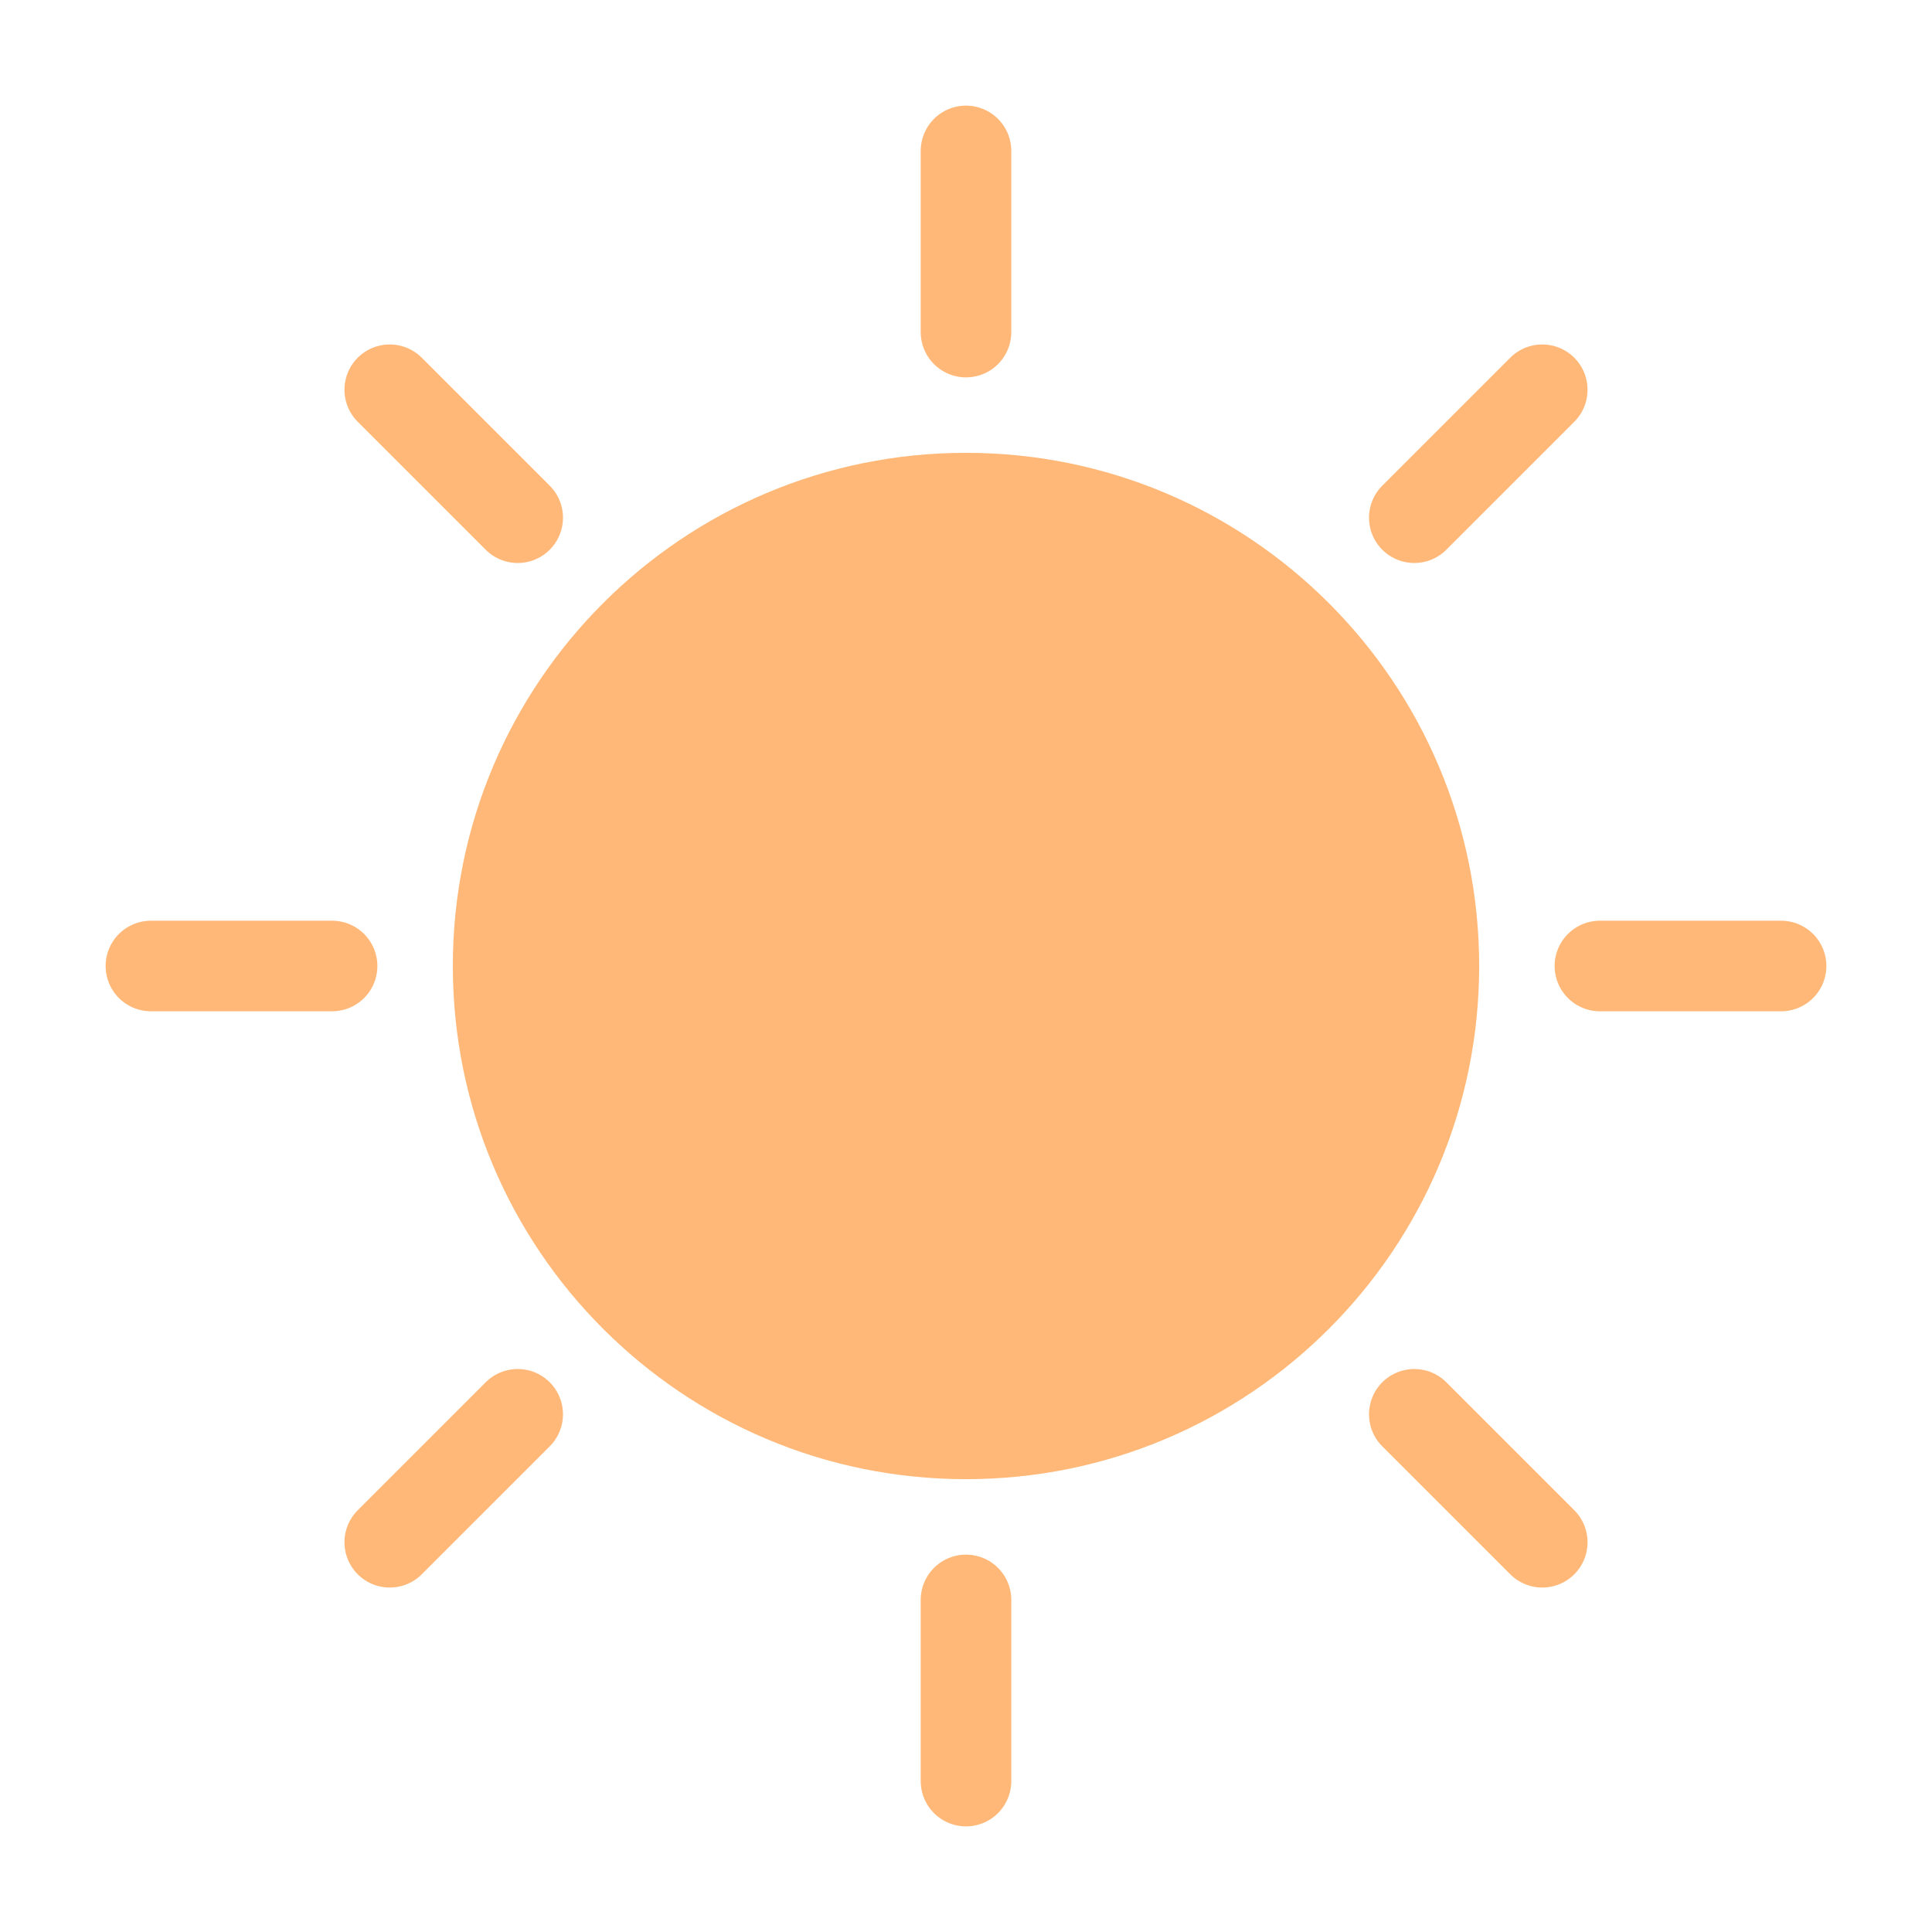 <svg width="26" height="26" viewBox="0 0 26 26" fill="none" xmlns="http://www.w3.org/2000/svg">
<path d="M13 19.906C16.814 19.906 19.906 16.814 19.906 13C19.906 9.186 16.814 6.094 13 6.094C9.186 6.094 6.094 9.186 6.094 13C6.094 16.814 9.186 19.906 13 19.906Z" fill="#FFB878"/>
<path d="M13 2.031V4.469" stroke="#FFB878" stroke-width="1.219" stroke-miterlimit="10" stroke-linecap="round"/>
<path d="M13 21.531V23.969" stroke="#FFB878" stroke-width="1.219" stroke-miterlimit="10" stroke-linecap="round"/>
<path d="M23.969 13H21.531" stroke="#FFB878" stroke-width="1.219" stroke-miterlimit="10" stroke-linecap="round"/>
<path d="M4.469 13H2.031" stroke="#FFB878" stroke-width="1.219" stroke-miterlimit="10" stroke-linecap="round"/>
<path d="M20.755 5.245L19.033 6.967" stroke="#FFB878" stroke-width="1.219" stroke-miterlimit="10" stroke-linecap="round"/>
<path d="M6.967 19.033L5.245 20.755" stroke="#FFB878" stroke-width="1.219" stroke-miterlimit="10" stroke-linecap="round"/>
<path d="M20.755 20.755L19.033 19.033" stroke="#FFB878" stroke-width="1.219" stroke-miterlimit="10" stroke-linecap="round"/>
<path d="M6.967 6.967L5.245 5.245" stroke="#FFB878" stroke-width="1.219" stroke-miterlimit="10" stroke-linecap="round"/>
</svg>
